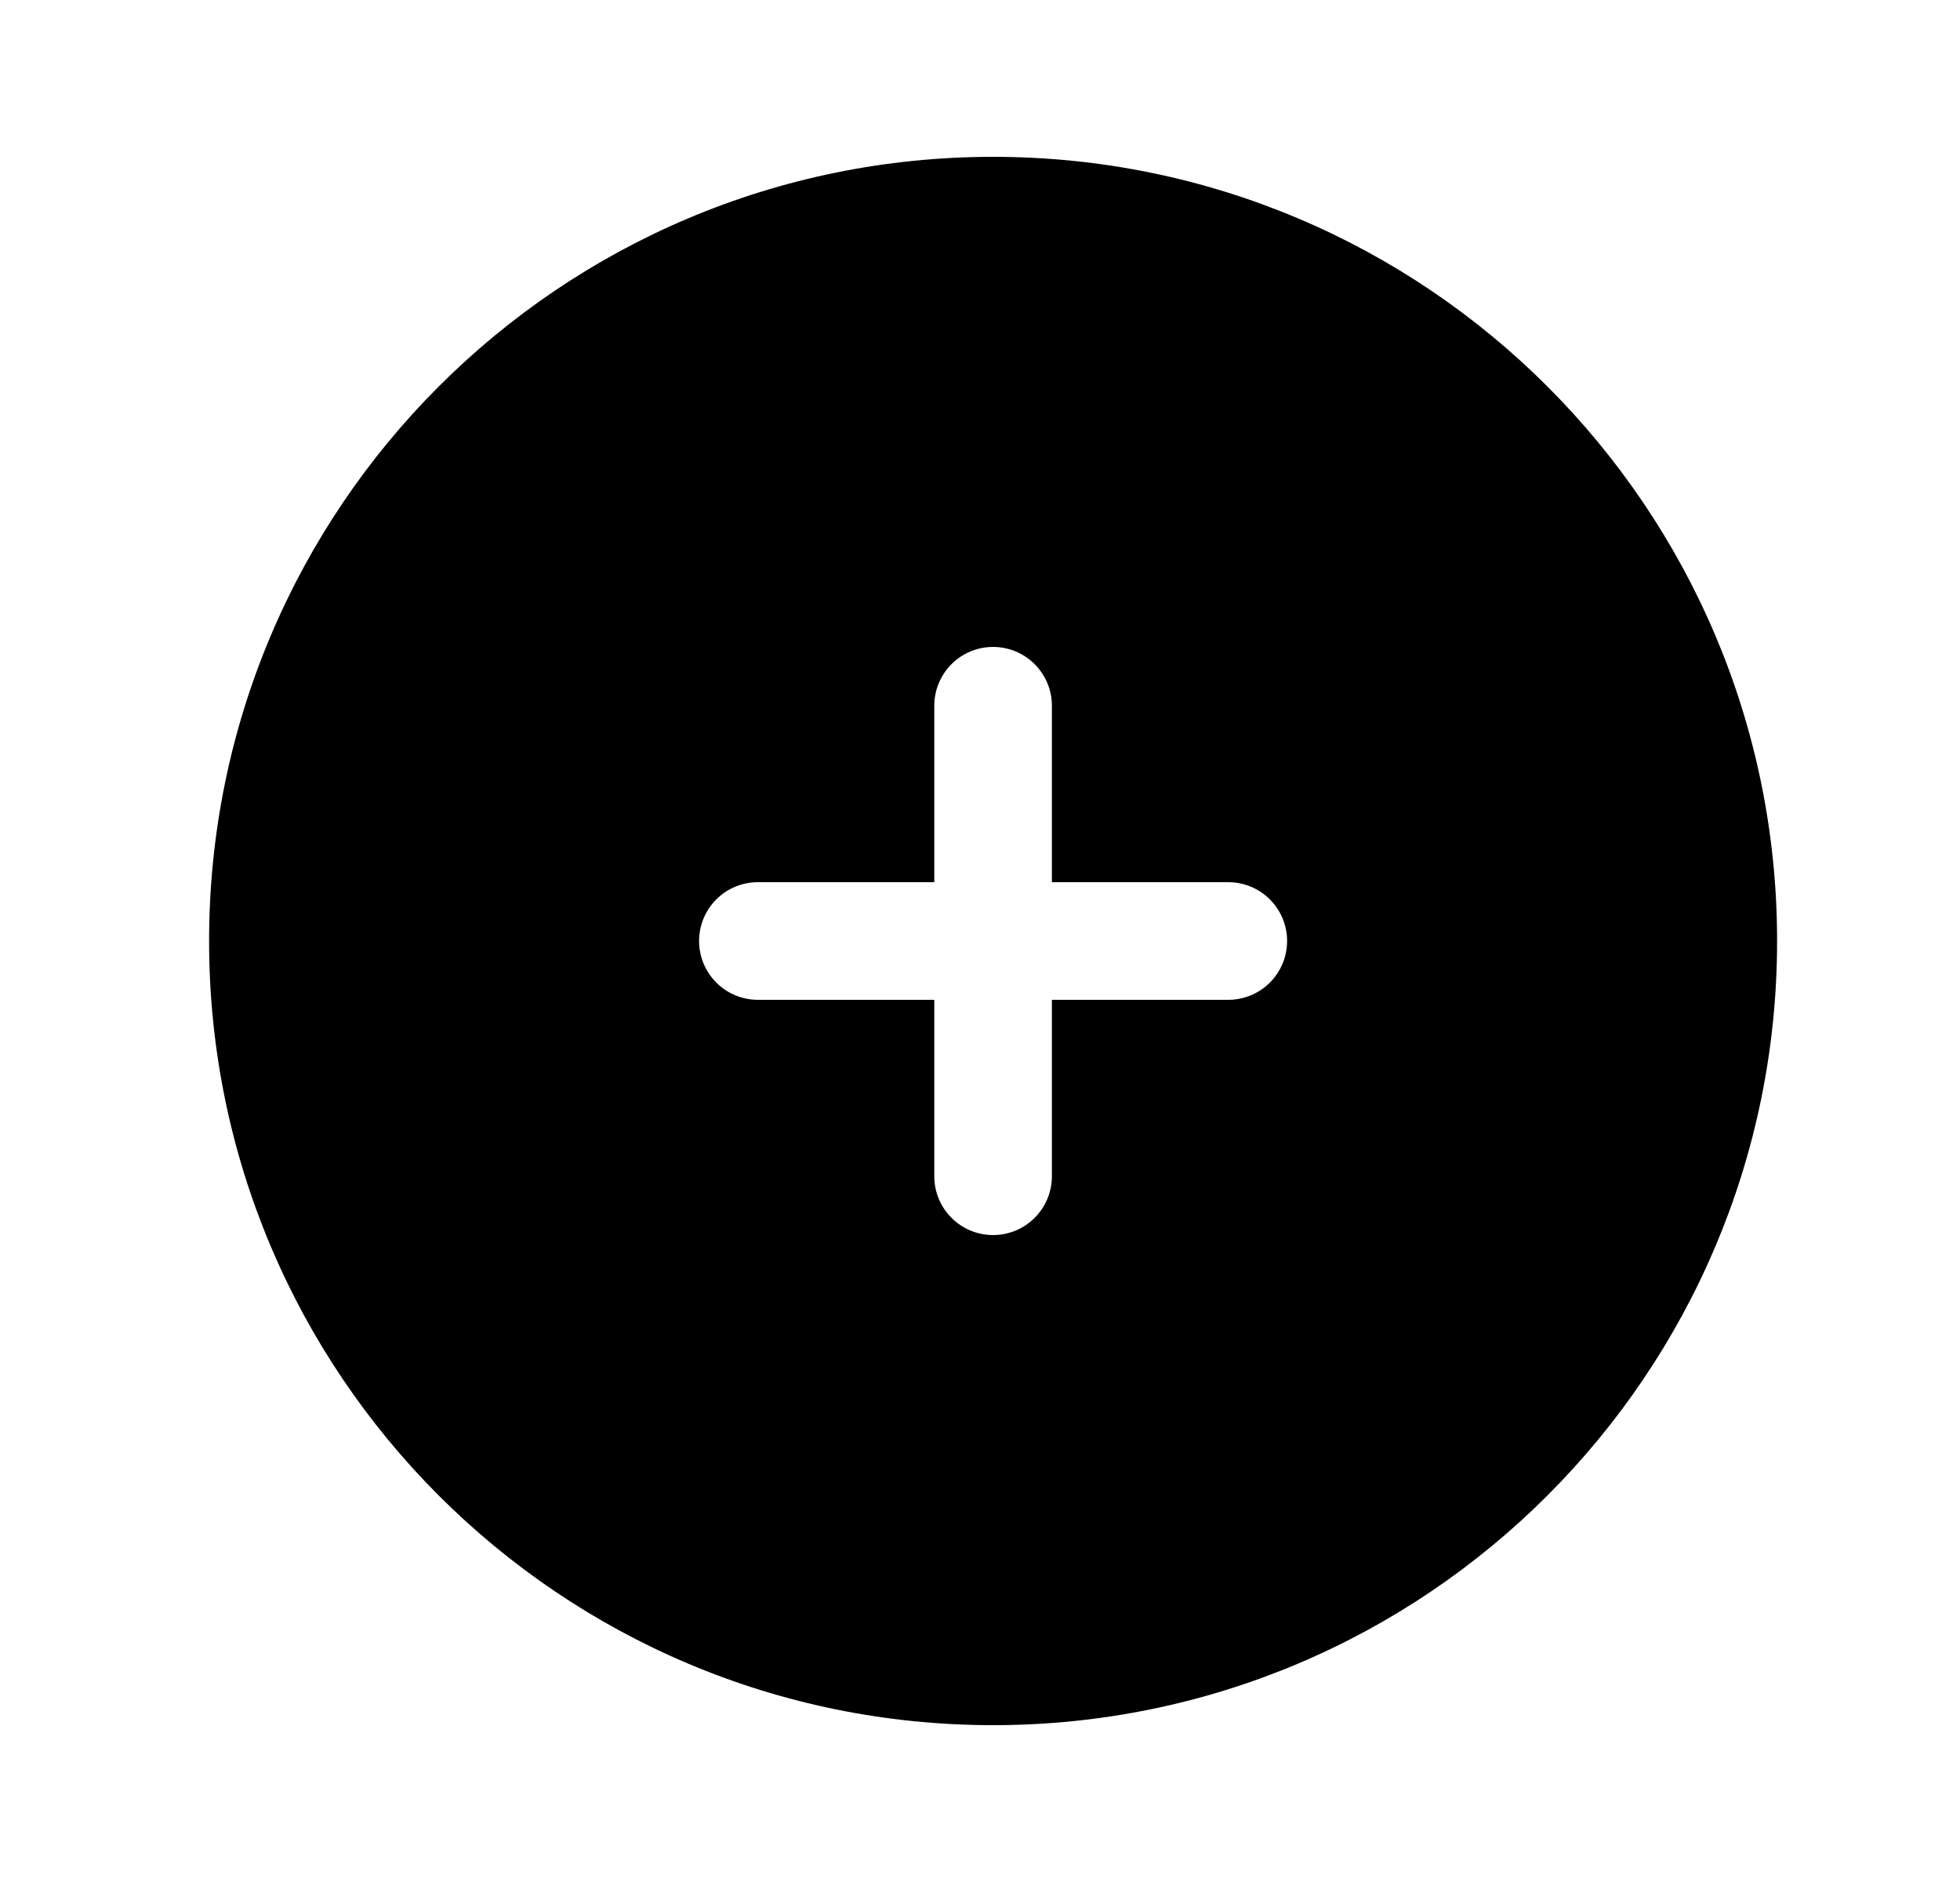 <svg width="25" height="24" viewBox="0 0 25 24" fill="none" xmlns="http://www.w3.org/2000/svg">
<path fill-rule="evenodd" clip-rule="evenodd" d="M12.667 22C18.189 22 22.667 17.523 22.667 12C22.667 6.477 18.189 2 12.667 2C7.144 2 2.667 6.477 2.667 12C2.667 17.523 7.144 22 12.667 22ZM13.417 9C13.417 8.586 13.081 8.25 12.667 8.25C12.252 8.25 11.917 8.586 11.917 9L11.917 11.25H9.667C9.252 11.25 8.917 11.586 8.917 12C8.917 12.414 9.252 12.75 9.667 12.75H11.917V15C11.917 15.414 12.252 15.75 12.667 15.75C13.081 15.75 13.417 15.414 13.417 15L13.417 12.75H15.667C16.081 12.75 16.417 12.414 16.417 12C16.417 11.586 16.081 11.25 15.667 11.25H13.417V9Z" fill="currentColor"/>
</svg>
